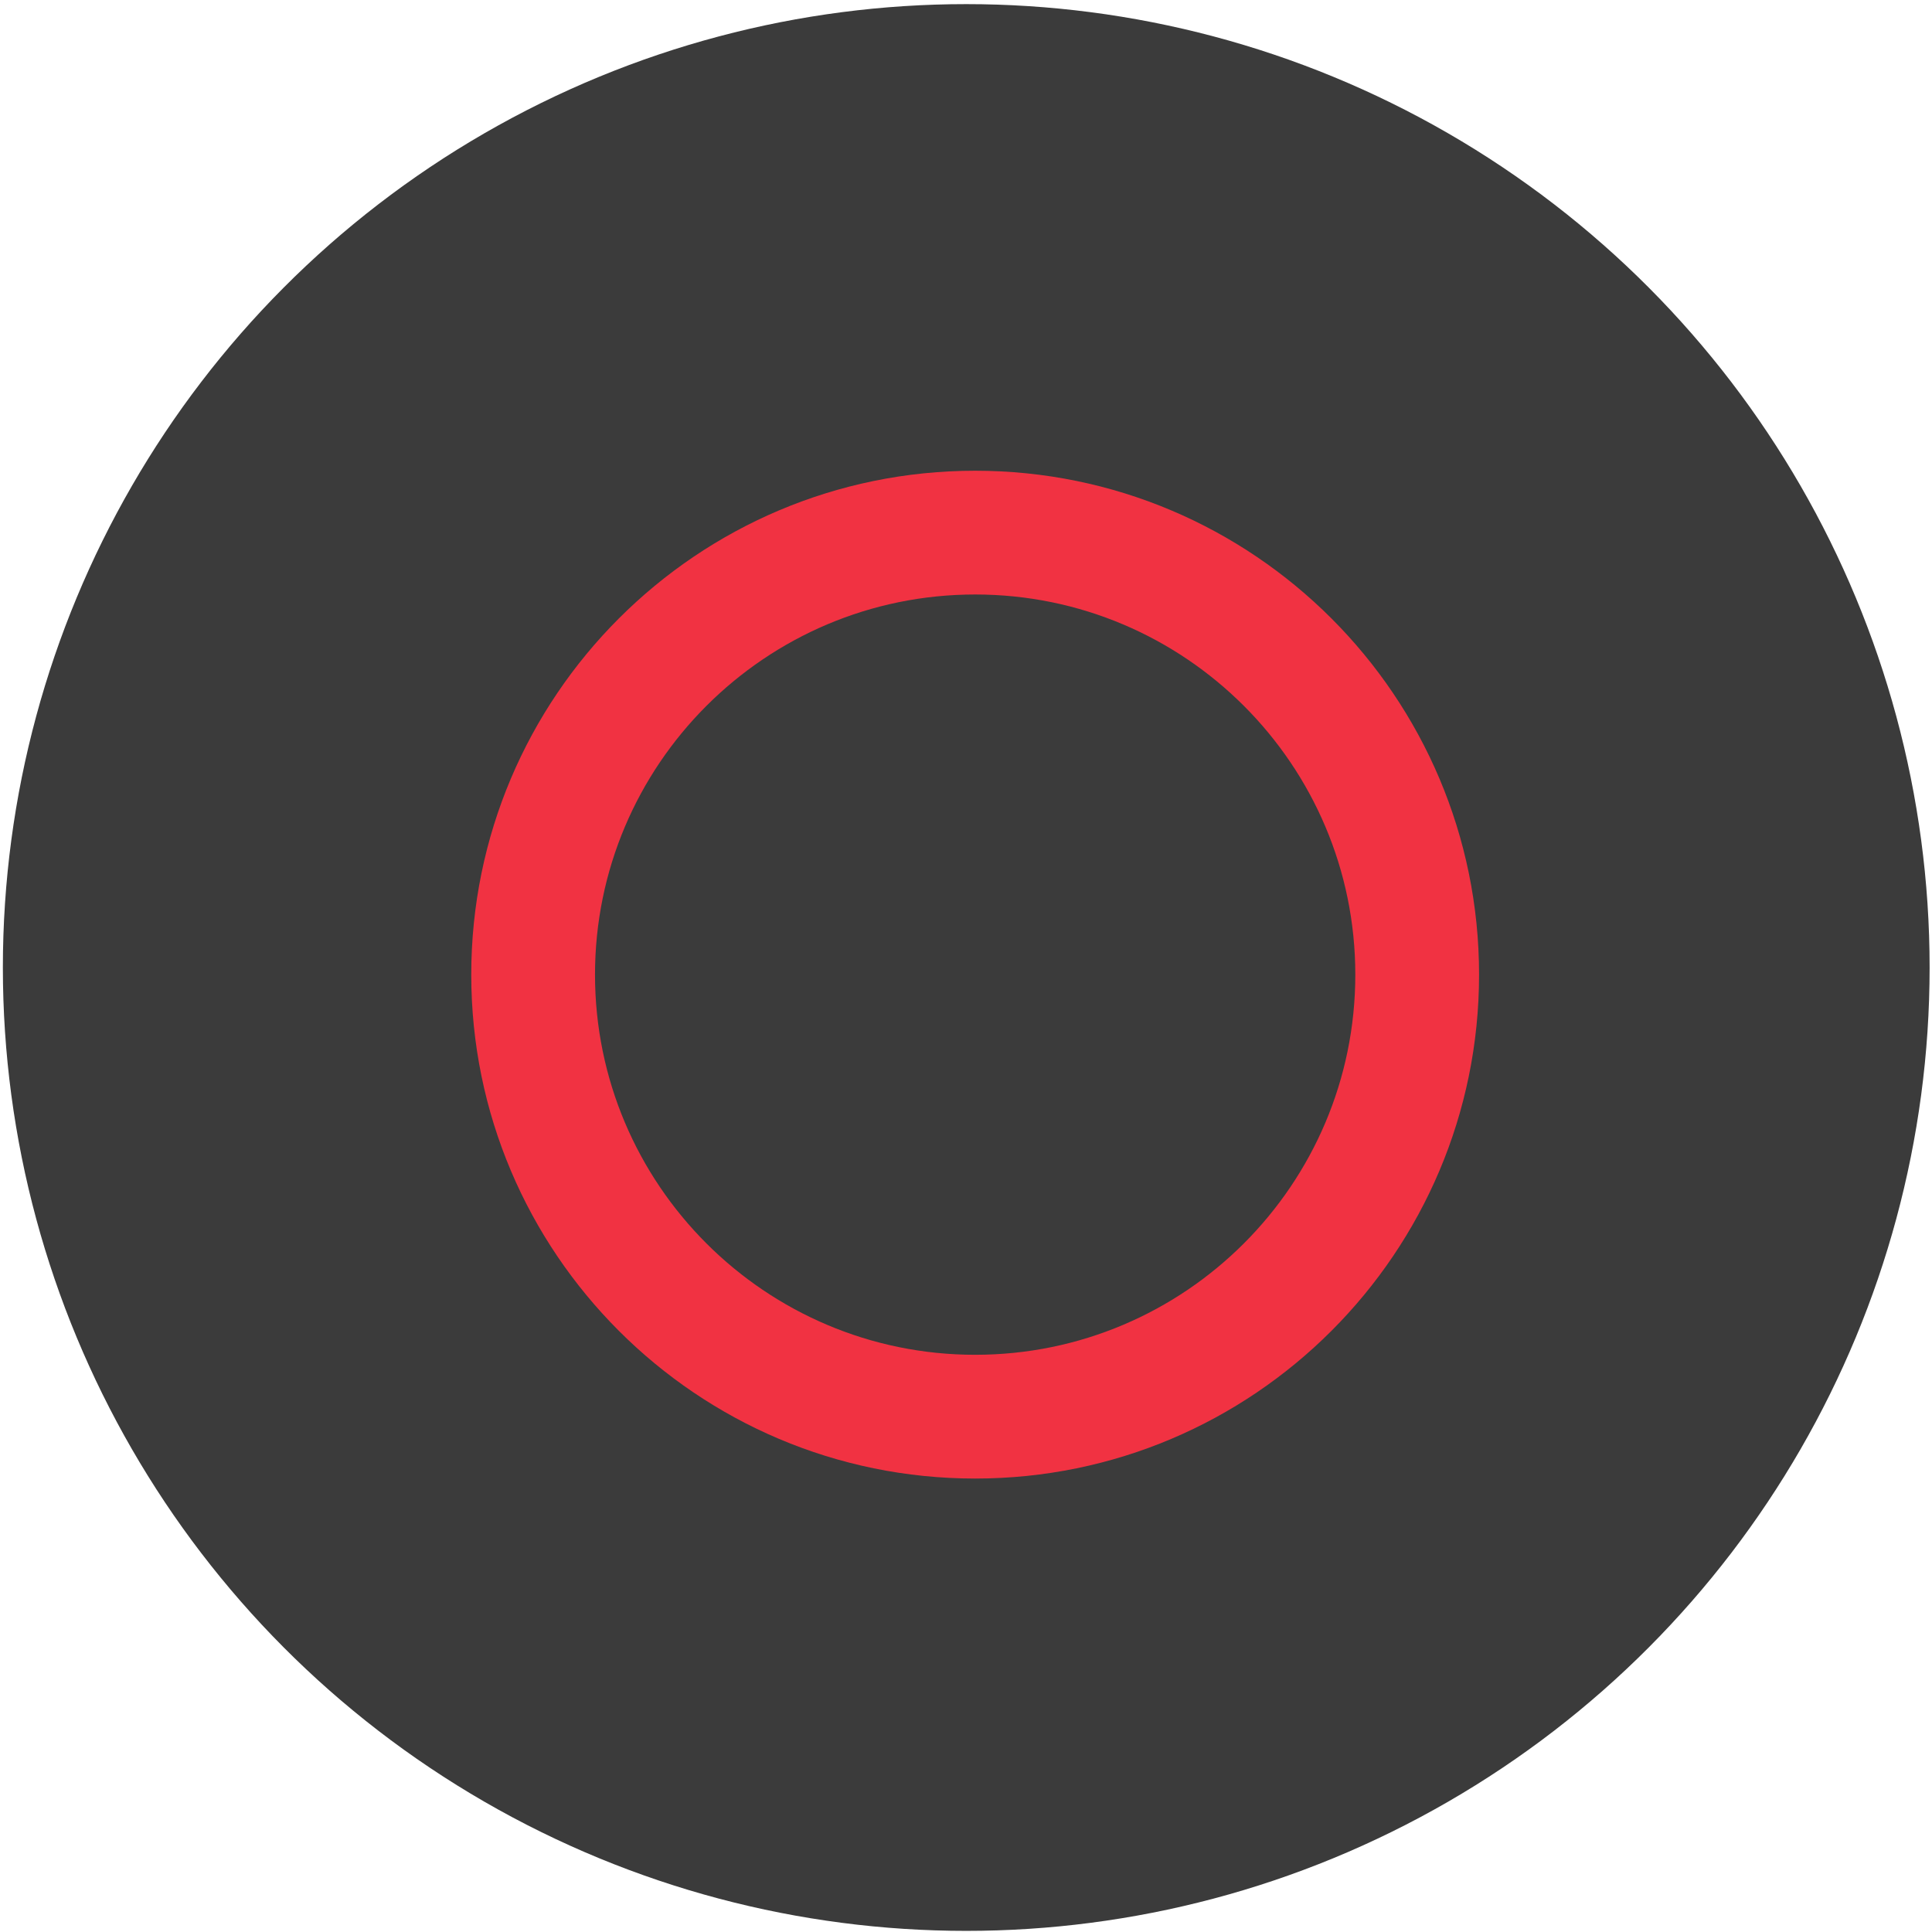 <?xml version="1.0" encoding="UTF-8" standalone="no"?>
<!DOCTYPE svg PUBLIC "-//W3C//DTD SVG 1.1//EN" "http://www.w3.org/Graphics/SVG/1.1/DTD/svg11.dtd">
<svg width="100%" height="100%" viewBox="0 0 270 270" version="1.1" xmlns="http://www.w3.org/2000/svg" xmlns:xlink="http://www.w3.org/1999/xlink" xml:space="preserve" style="fill-rule:evenodd;clip-rule:evenodd;stroke-linejoin:round;stroke-miterlimit:1.414;">
    <g transform="matrix(1,0,0,1,-201,-146)">
        <g transform="matrix(4.928,0,0,4.928,-1226.98,-2794.33)">
            <g id="B-Button-Dark" transform="matrix(1,0,0,1,-11.926,188.296)">
                <g transform="matrix(1,0,0,1,-599.306,275.292)">
                    <circle cx="928.402" cy="160.507" r="27.32" style="fill:rgb(59,59,59);"/>
                </g>
                <g transform="matrix(0.82,0,0,0.82,-432.486,-174.236)">
                    <g>
                        <path d="M929.067,726.765C938.686,726.765 946.494,734.574 946.494,744.192C946.494,753.81 938.686,761.619 929.067,761.619C919.449,761.619 911.64,753.81 911.64,744.192C911.64,734.574 919.449,726.765 929.067,726.765ZM929.067,731.045C936.323,731.045 942.214,736.936 942.214,744.192C942.214,751.448 936.323,757.339 929.067,757.339C921.811,757.339 915.92,751.448 915.92,744.192C915.92,736.936 921.811,731.045 929.067,731.045Z" style="fill:rgb(241,50,66);"/>
                    </g>
                </g>
            </g>
        </g>
    </g>
</svg>
